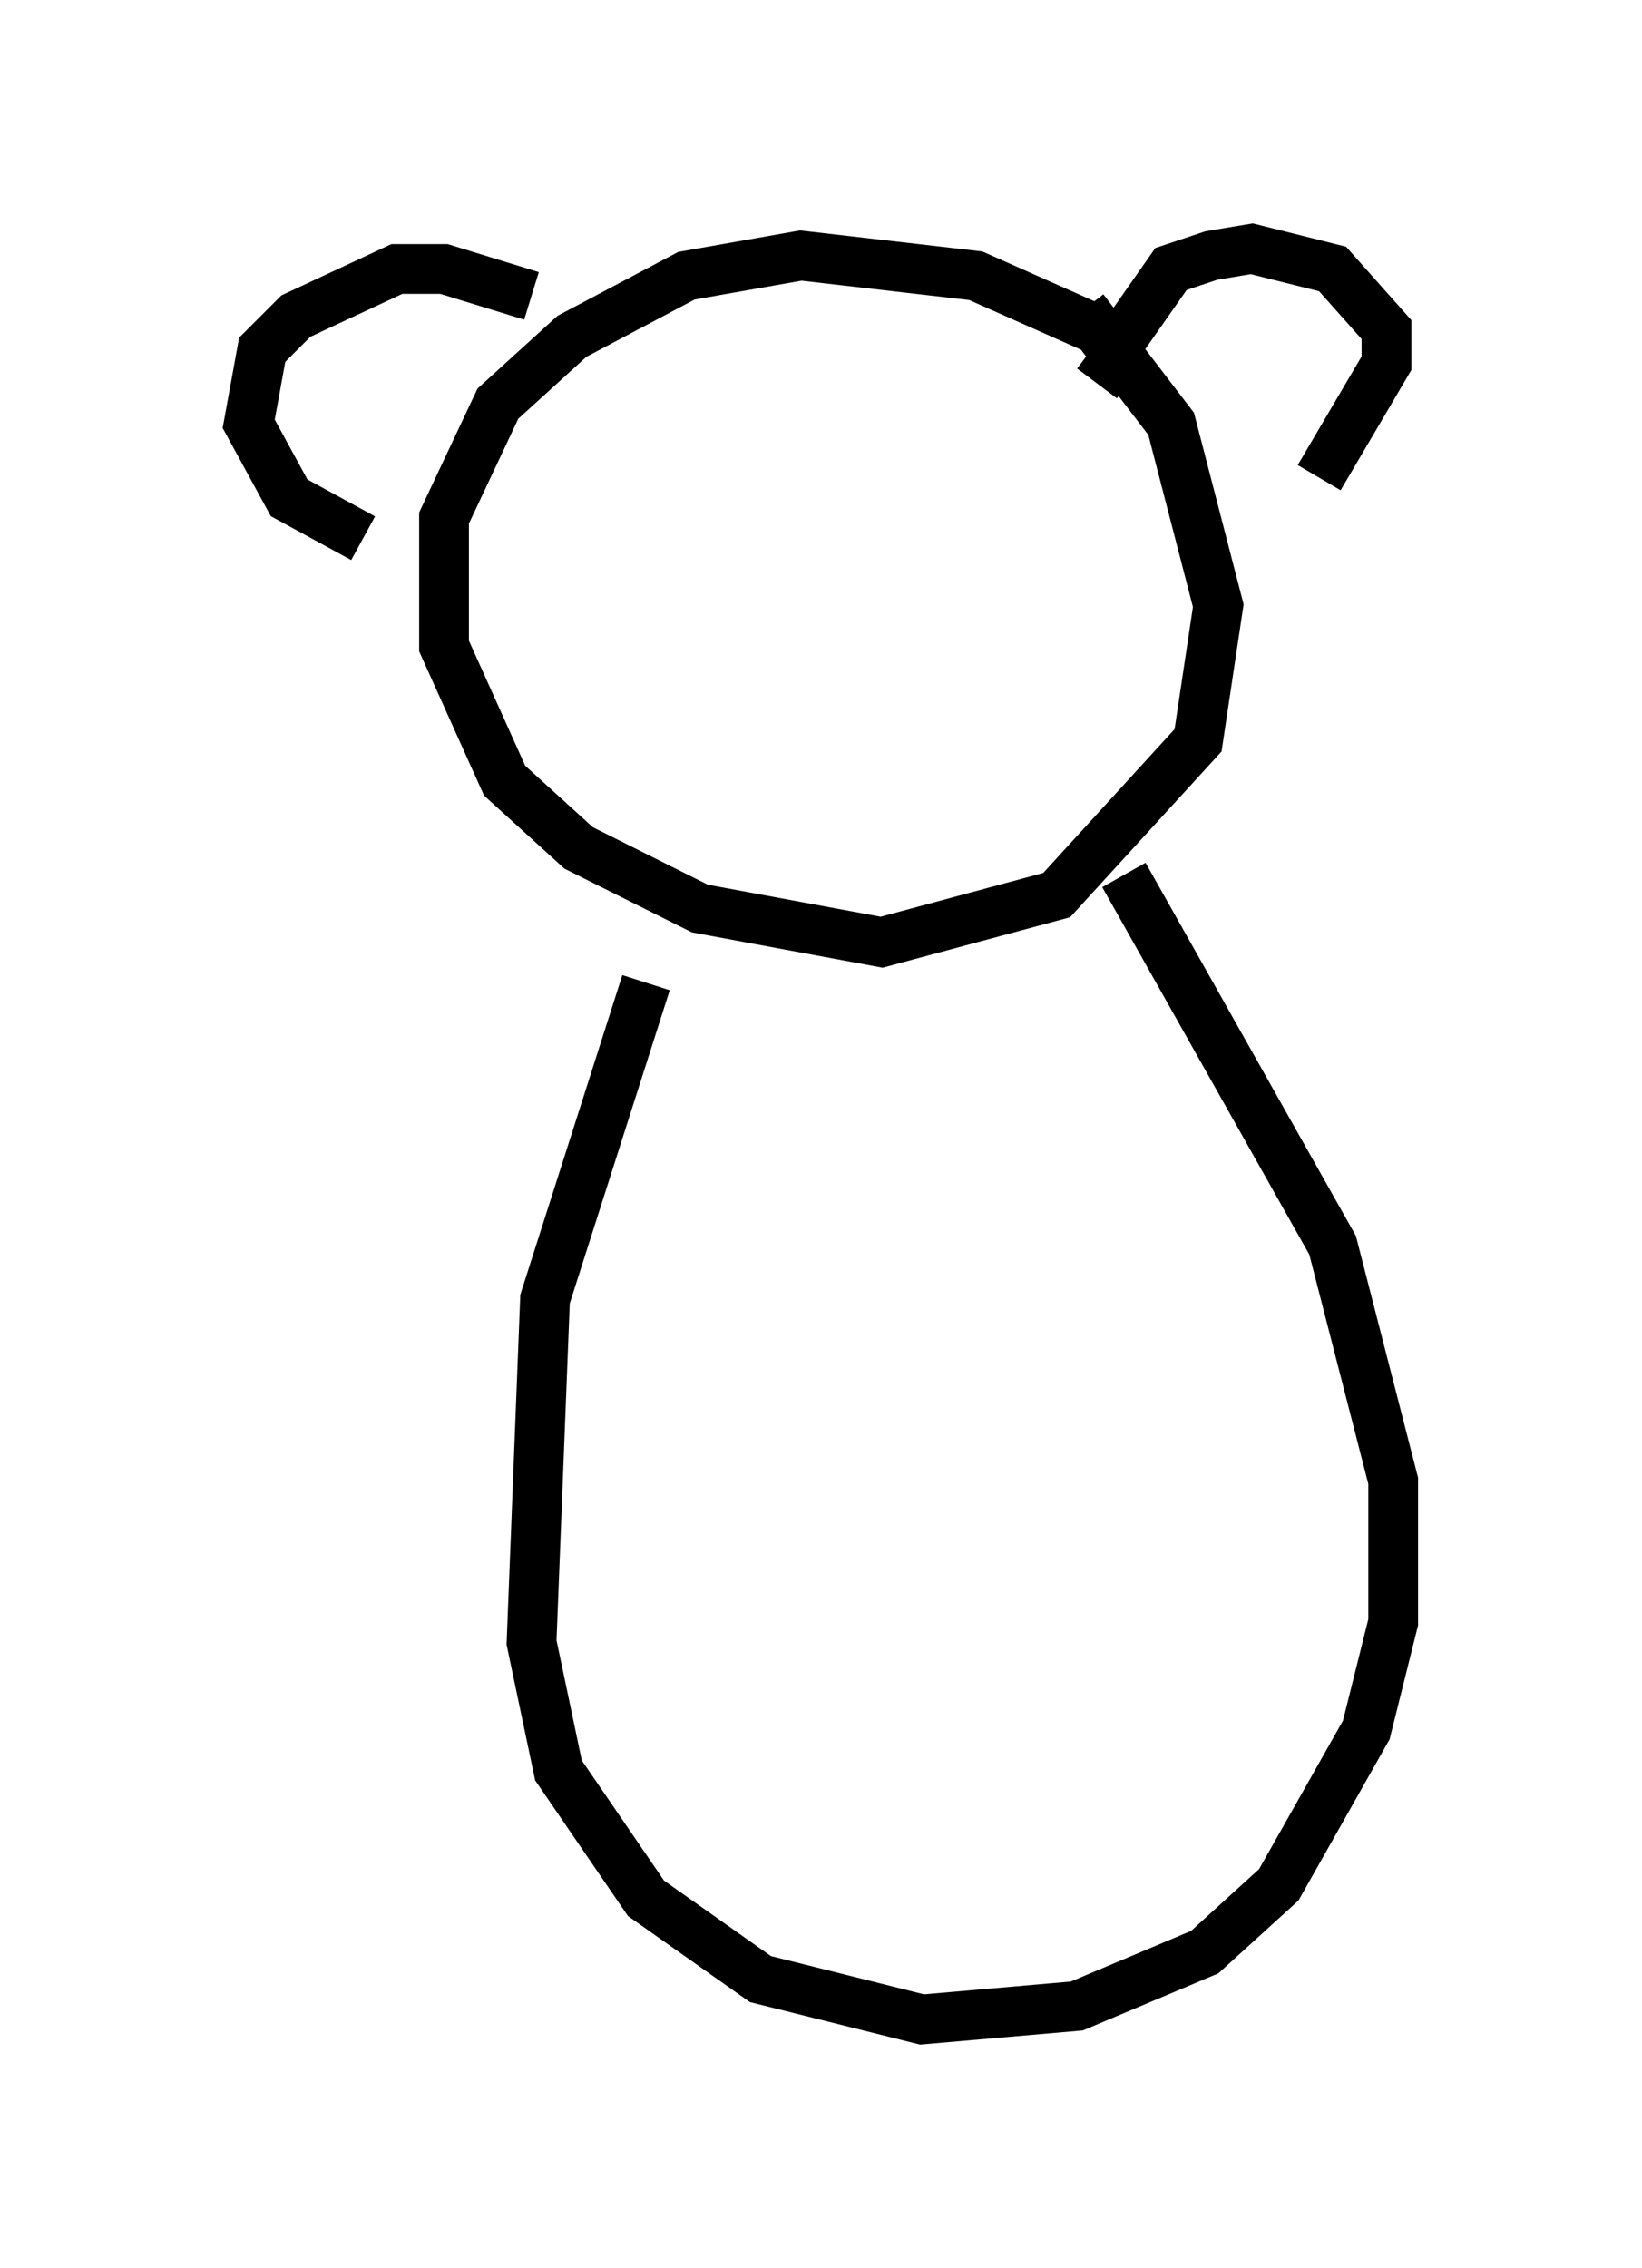 <?xml version="1.0" encoding="utf-8" ?>
<svg baseProfile="full" height="45.588" version="1.1" width="33.004" xmlns="http://www.w3.org/2000/svg" xmlns:ev="http://www.w3.org/2001/xml-events" xmlns:xlink="http://www.w3.org/1999/xlink"><defs /><rect fill="white" height="45.588" width="33.004" x="0" y="0" /><path d="M11.495, 7.03 m-0.812, -1.083 l-1.759, -0.541 -0.947, 0.0 l-2.03, 0.947 -0.677, 0.677 l-0.271, 1.488 0.812, 1.488 l1.488, 0.812 m15.291, -4.059 l0.947, -1.353 0.812, -0.271 l0.812, -0.135 1.624, 0.406 l1.083, 1.218 0.0, 0.677 l-1.353, 2.3 m-4.465, -1.894 l0.406, -0.541 -0.406, -0.541 l-2.436, -1.083 -3.518, -0.406 l-2.3, 0.406 -2.3, 1.218 l-1.488, 1.353 -1.083, 2.3 l0.0, 2.571 1.218, 2.706 l1.488, 1.353 2.436, 1.218 l3.654, 0.677 3.518, -0.947 l2.842, -3.112 0.406, -2.706 l-0.947, -3.654 -1.759, -2.3 m-8.796, 13.532 l-2.03, 6.36 -0.271, 6.901 l0.541, 2.571 1.759, 2.571 l2.3, 1.624 3.248, 0.812 l3.112, -0.271 2.571, -1.083 l1.488, -1.353 1.759, -3.112 l0.541, -2.165 0.0, -2.842 l-1.218, -4.736 -4.195, -7.442 " fill="none" stroke="black" stroke-width="1" /></svg>